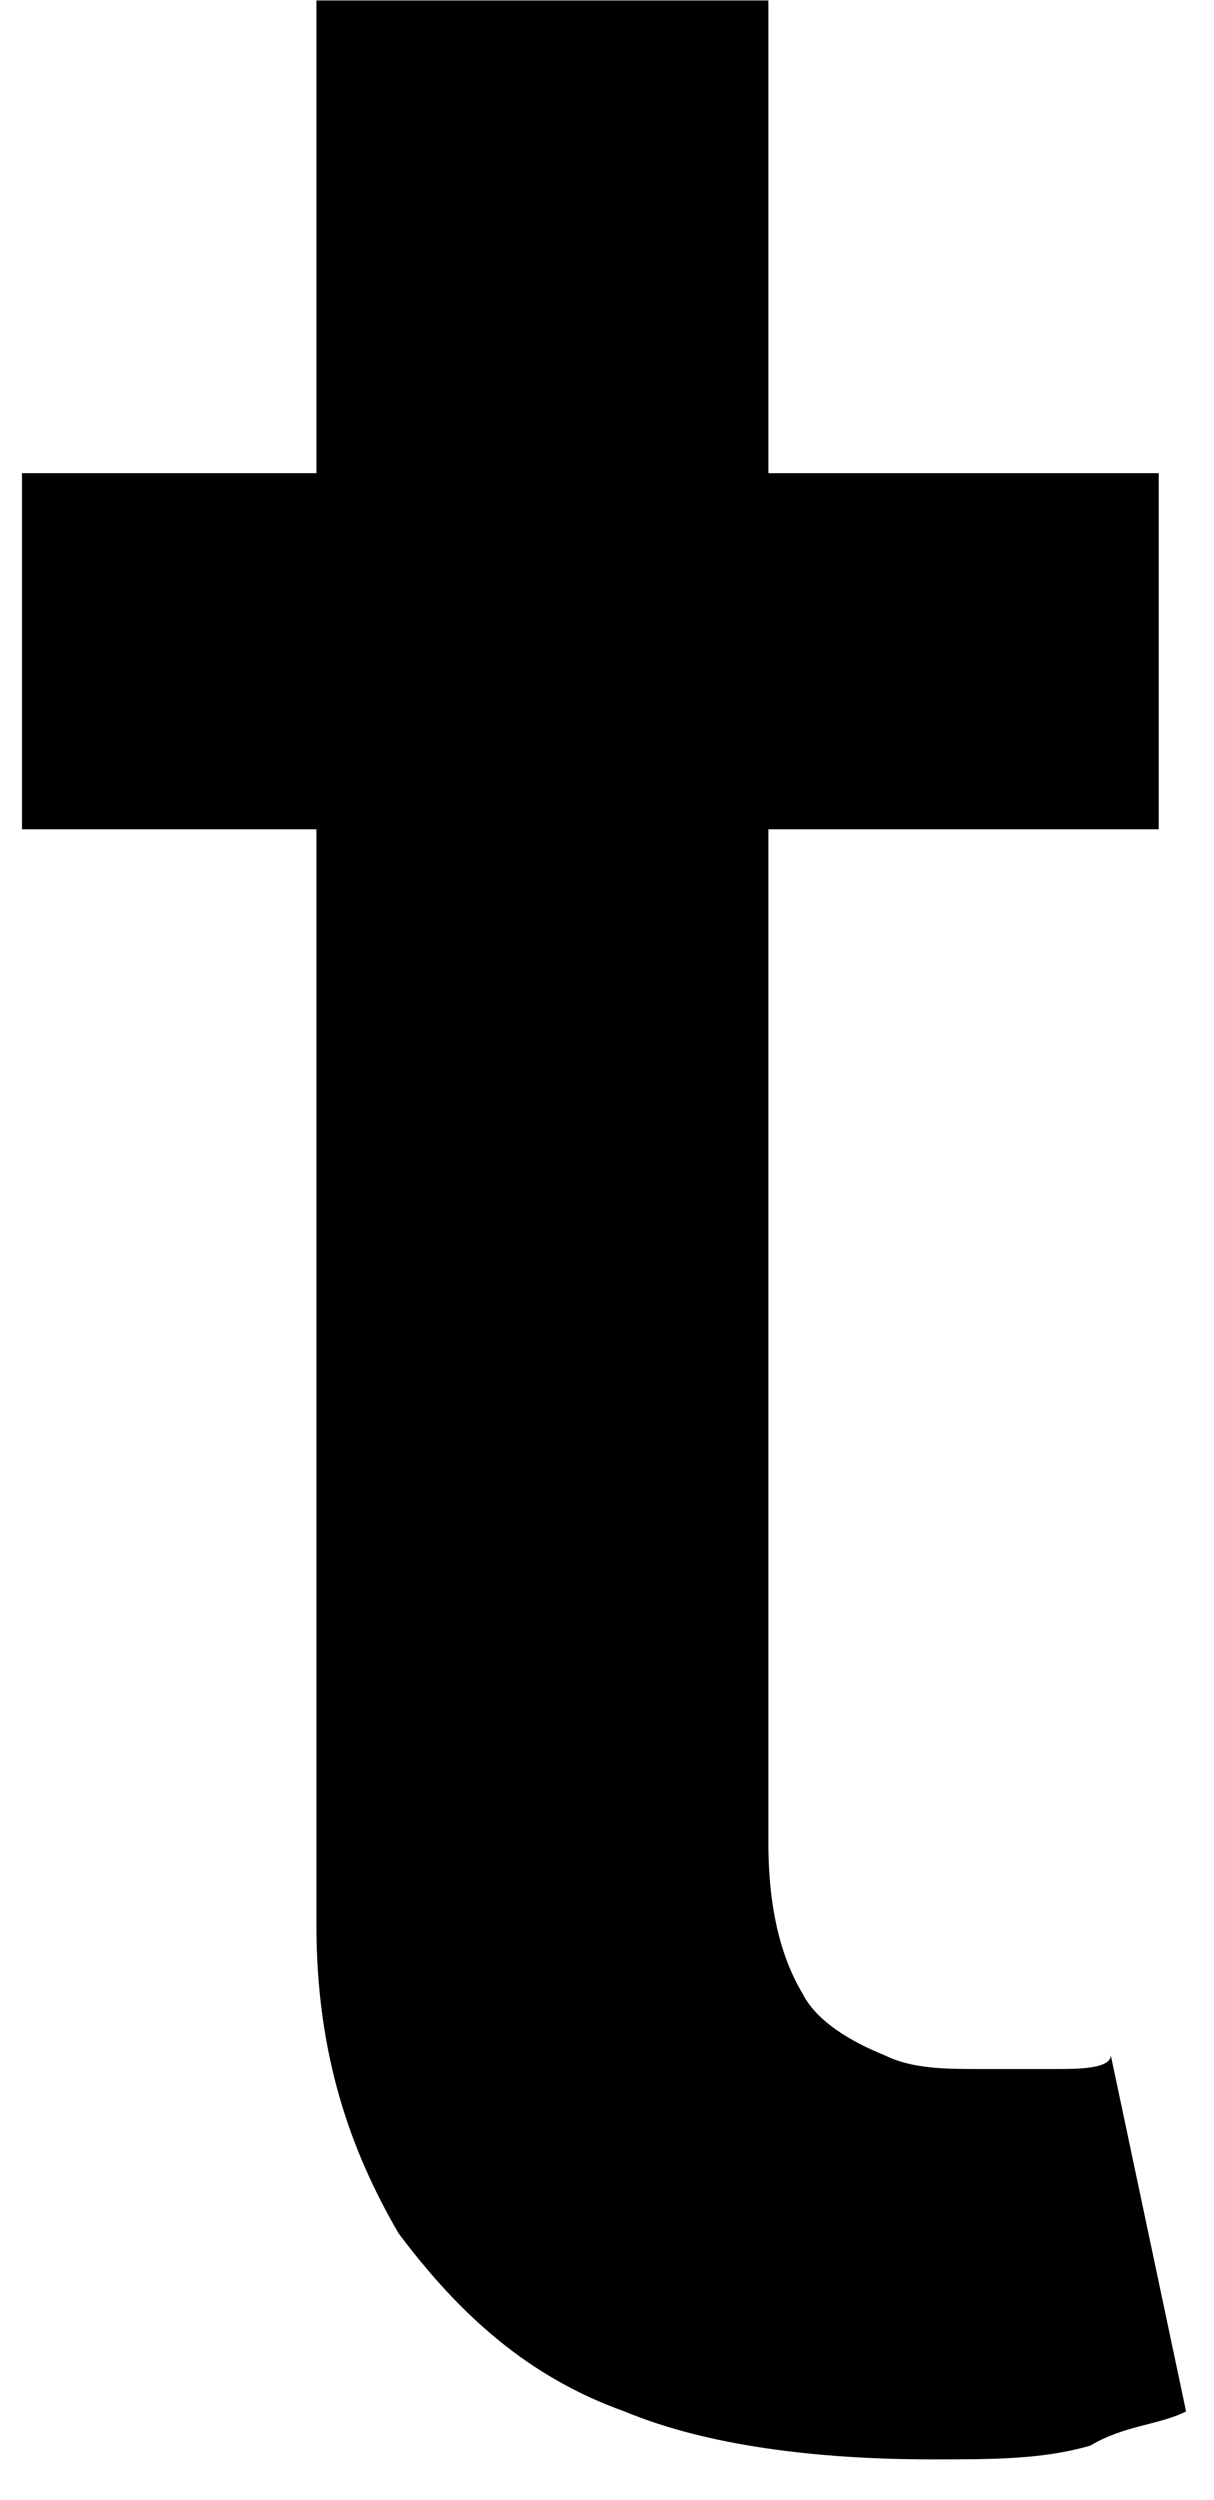 <svg width="17" height="35" viewBox="0 0 17 35" fill="none" xmlns="http://www.w3.org/2000/svg">
<path fill-rule="evenodd" clip-rule="evenodd" d="M4.431 0.007H10.76V6.624H16.226V11.61H10.76V25.801C10.76 26.76 10.952 27.431 11.239 27.911C11.431 28.294 11.911 28.582 12.39 28.774C12.774 28.966 13.253 28.966 13.733 28.966C14.116 28.966 14.404 28.966 14.787 28.966C15.075 28.966 15.555 28.966 15.555 28.774L16.609 33.76C16.226 33.952 15.746 33.952 15.267 34.239C14.596 34.431 13.924 34.431 13.061 34.431C11.431 34.431 9.897 34.239 8.746 33.76C7.404 33.281 6.445 32.418 5.582 31.267C4.911 30.116 4.431 28.774 4.431 26.952V11.61H0.308V6.624H4.431V0.007Z" fill="black"/>
</svg>
